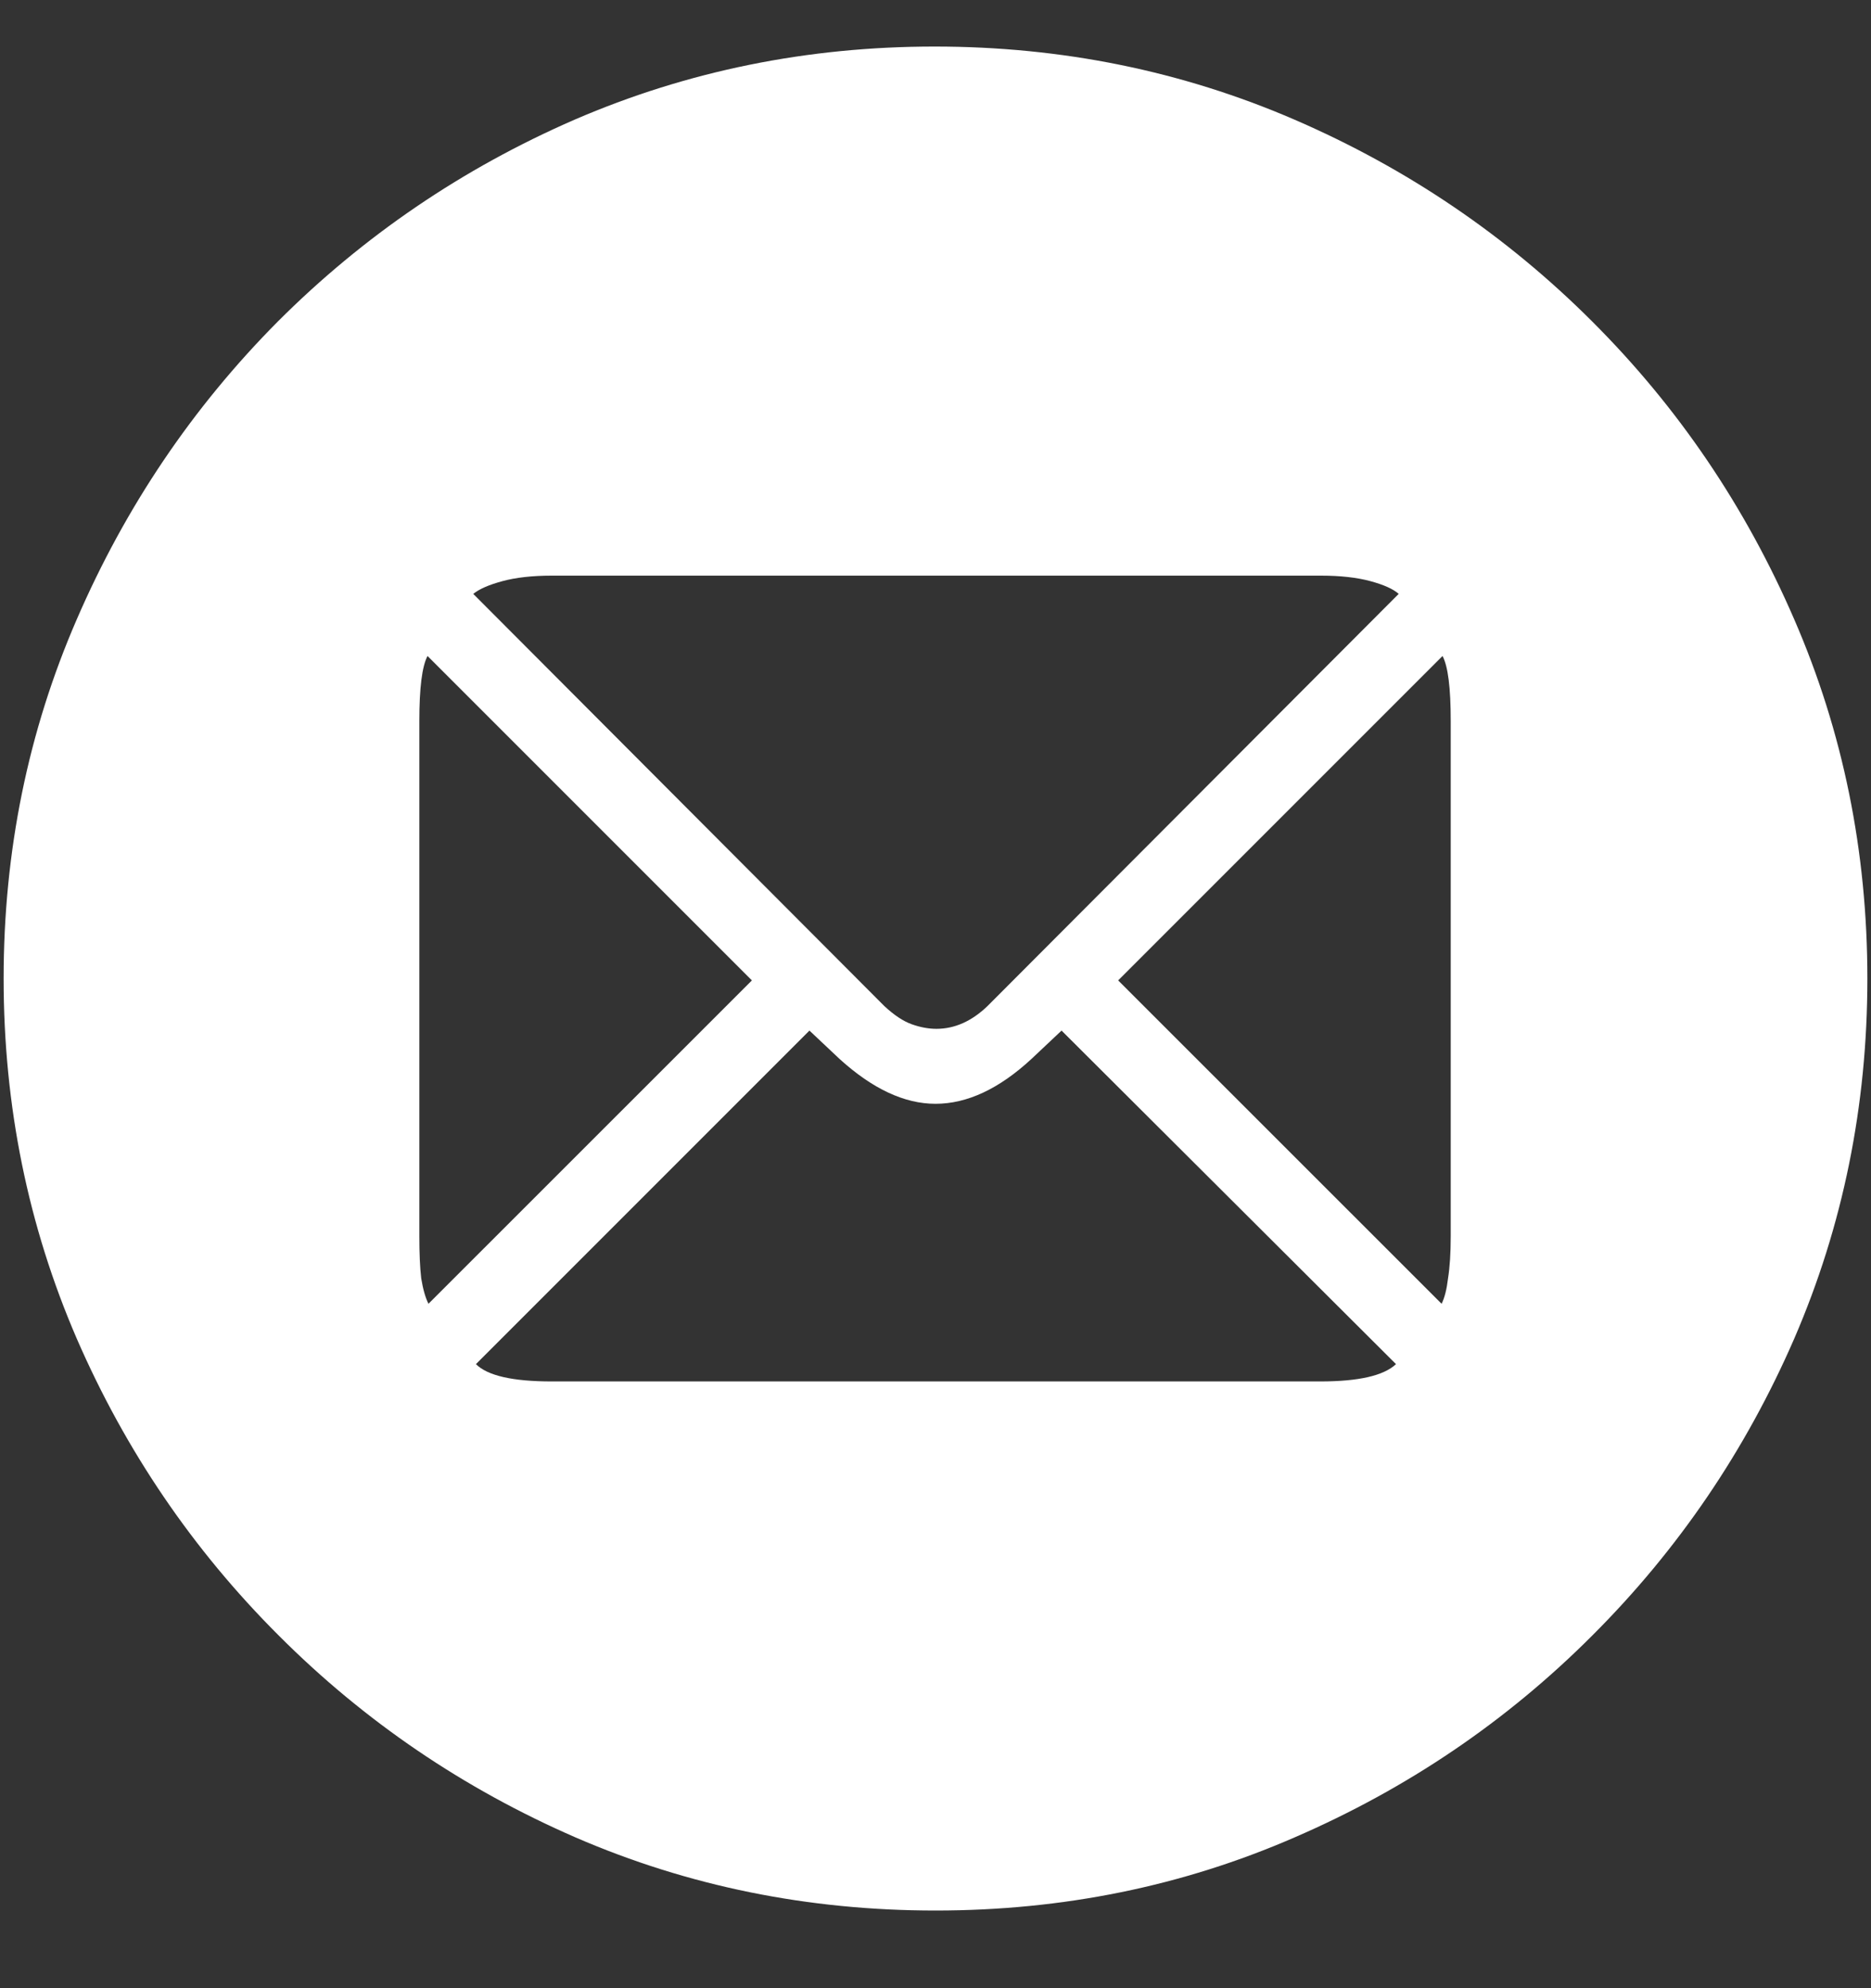 <svg width="16" height="17" viewBox="0 0 16 17" fill="none" xmlns="http://www.w3.org/2000/svg">
<rect x="0" y="0" width="16" height="17" fill="#333333" stroke="none"/>
<path d="M8 16.336C9.089 16.336 10.112 16.128 11.07 15.711C12.034 15.294 12.883 14.719 13.617 13.984C14.352 13.25 14.927 12.404 15.344 11.445C15.76 10.482 15.969 9.456 15.969 8.367C15.969 7.279 15.76 6.255 15.344 5.297C14.927 4.333 14.352 3.484 13.617 2.75C12.883 2.016 12.034 1.44 11.07 1.023C10.107 0.607 9.081 0.398 7.992 0.398C6.904 0.398 5.878 0.607 4.914 1.023C3.956 1.44 3.109 2.016 2.375 2.75C1.646 3.484 1.073 4.333 0.656 5.297C0.24 6.255 0.031 7.279 0.031 8.367C0.031 9.456 0.24 10.482 0.656 11.445C1.073 12.404 1.648 13.25 2.383 13.984C3.117 14.719 3.964 15.294 4.922 15.711C5.885 16.128 6.911 16.336 8 16.336ZM6.43 8.383L3.664 11.148C3.638 11.096 3.617 11.023 3.602 10.93C3.591 10.836 3.586 10.716 3.586 10.57V6.164C3.586 5.883 3.609 5.698 3.656 5.609L6.43 8.383ZM8.008 8.797C7.94 8.797 7.87 8.784 7.797 8.758C7.724 8.732 7.646 8.68 7.562 8.602L4.047 5.078C4.099 5.036 4.182 5 4.297 4.969C4.411 4.938 4.552 4.922 4.719 4.922H11.297C11.463 4.922 11.604 4.938 11.719 4.969C11.833 5 11.914 5.036 11.961 5.078L8.445 8.602C8.31 8.732 8.164 8.797 8.008 8.797ZM9.562 8.383L12.336 5.609C12.383 5.698 12.406 5.883 12.406 6.164V10.57C12.406 10.716 12.398 10.836 12.383 10.93C12.372 11.023 12.354 11.096 12.328 11.148L9.562 8.383ZM8 9.438C8.271 9.438 8.544 9.31 8.82 9.055L9.078 8.812L11.938 11.664C11.833 11.763 11.617 11.812 11.289 11.812H4.719C4.385 11.812 4.169 11.763 4.07 11.664L6.922 8.812L7.18 9.055C7.461 9.31 7.734 9.438 8 9.438Z" fill="white"/>
</svg>
